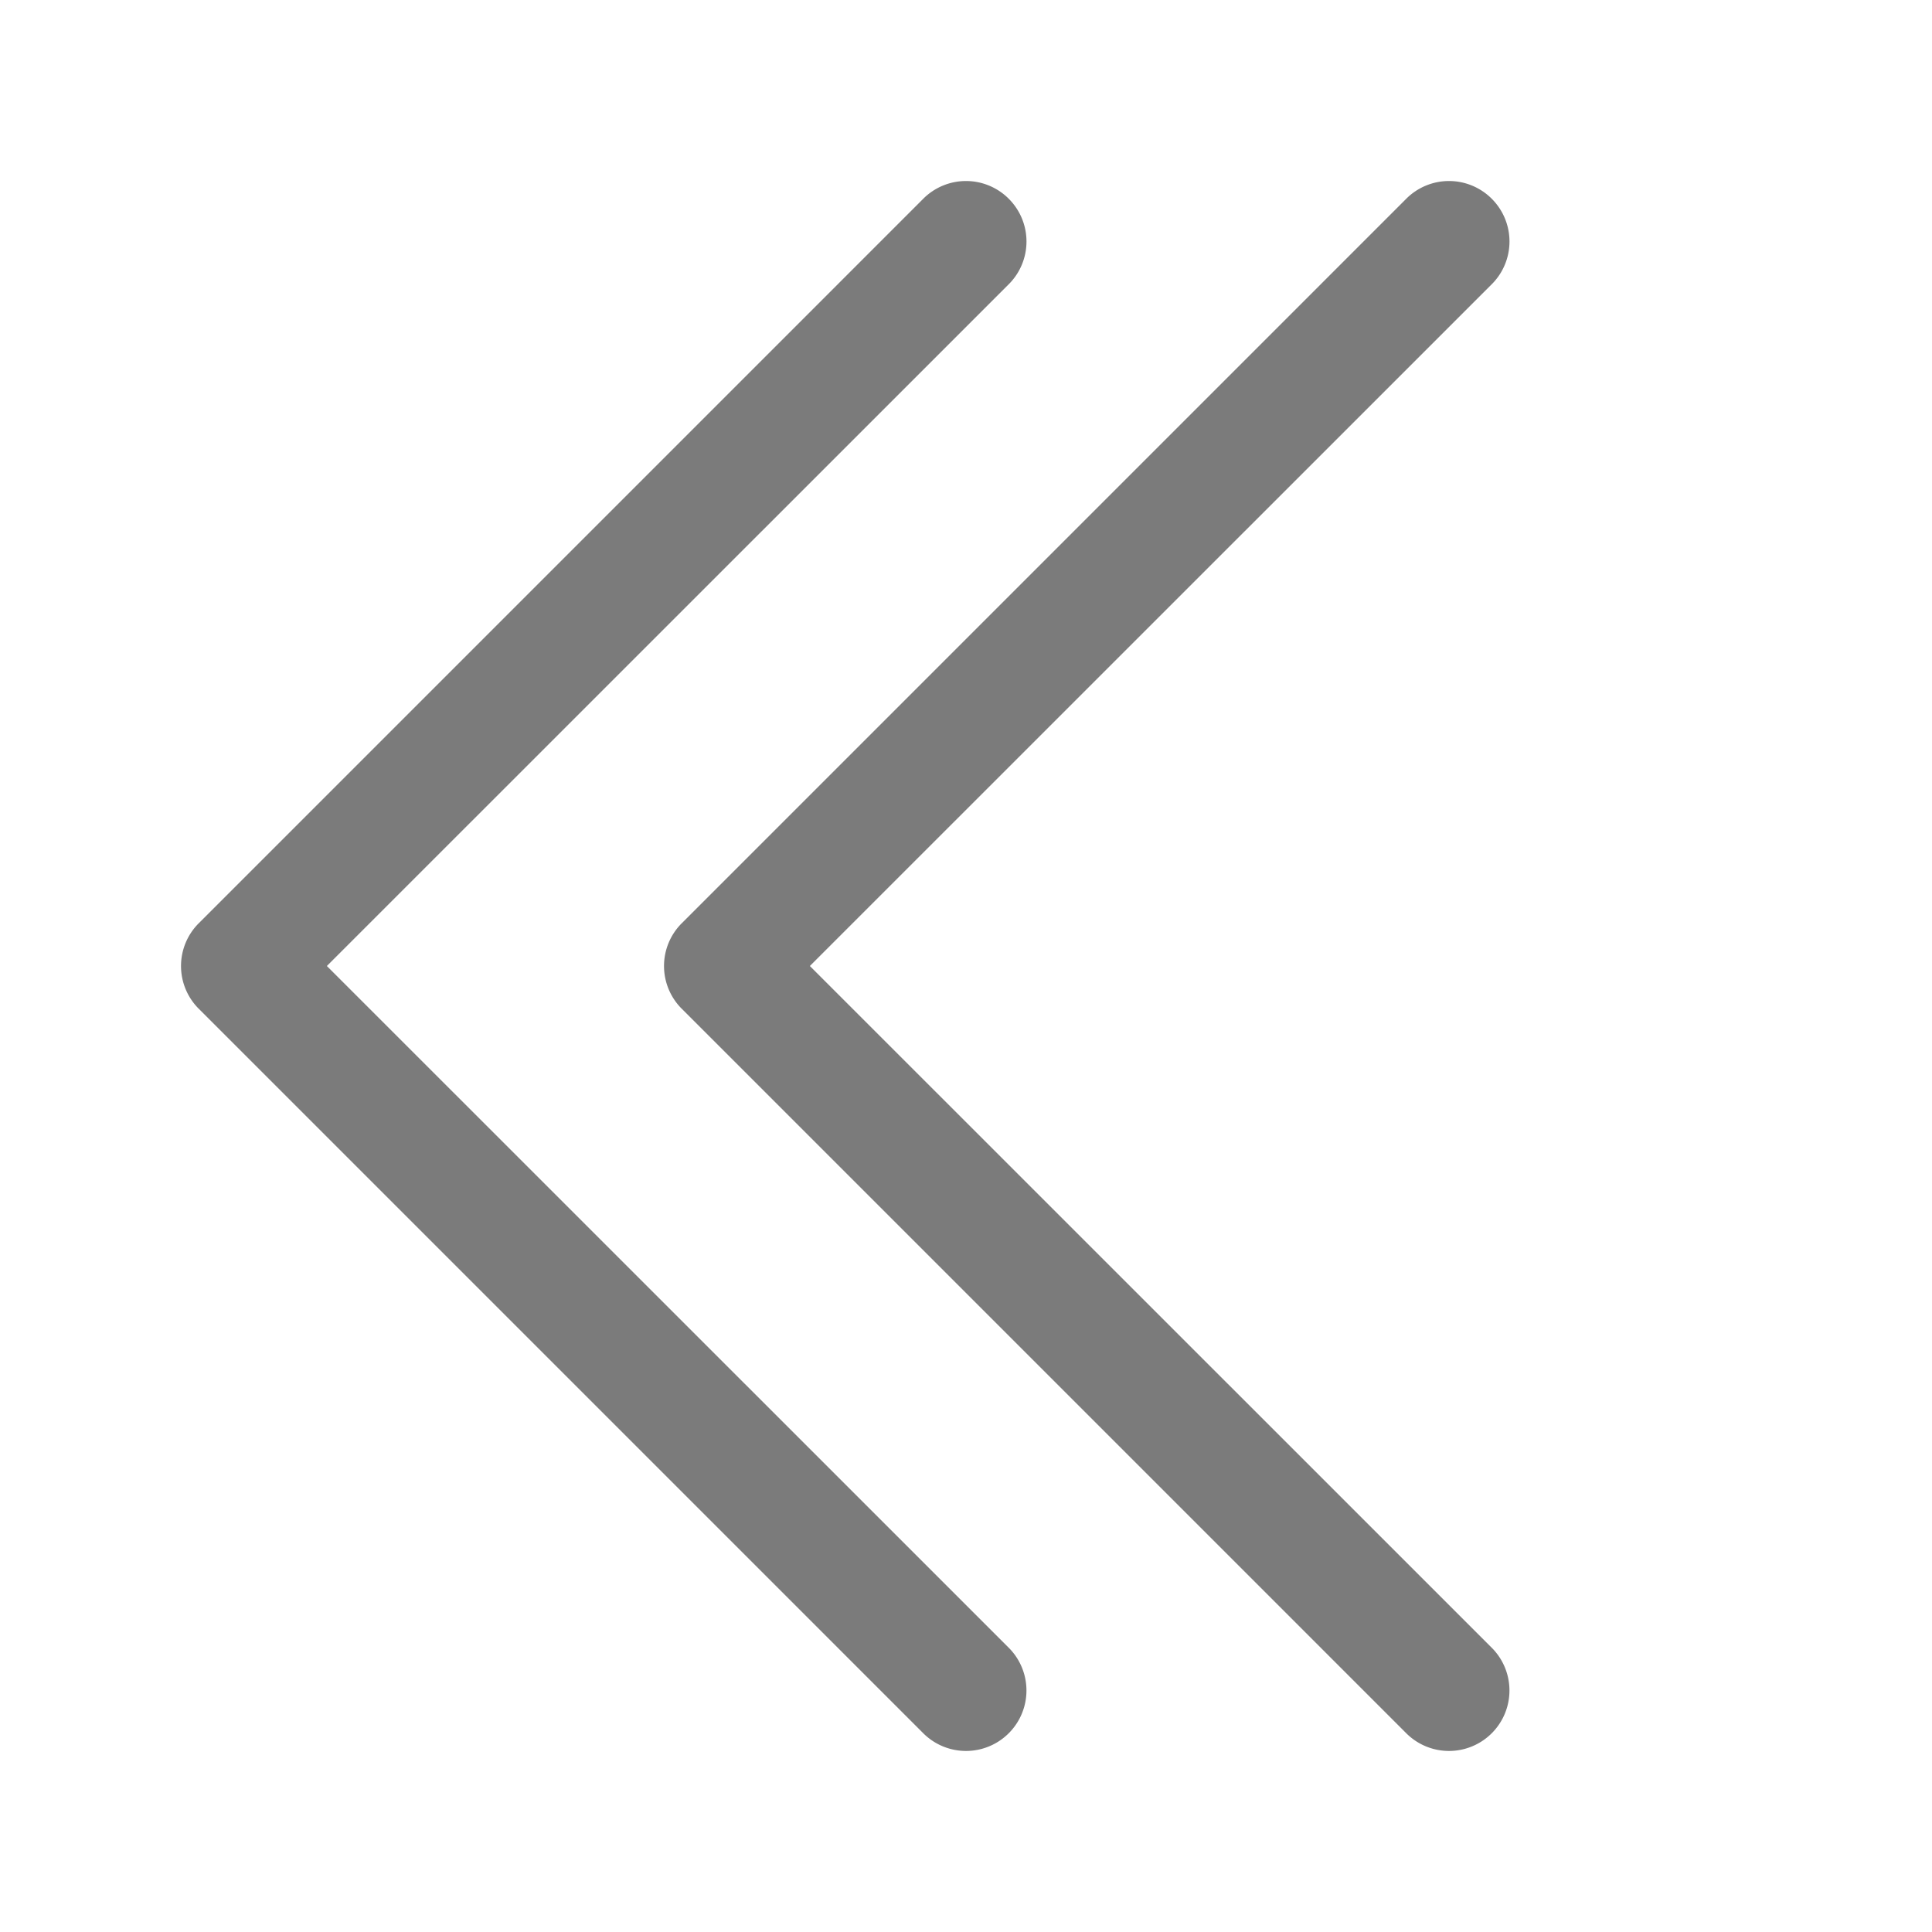 <svg xmlns="http://www.w3.org/2000/svg" width="16" height="16" fill="#7B7B7B" class="bi bi-chevron-double-left" viewBox="0 0 16 16">
  <path fill-rule="evenodd" d="M8.354 1.646a.5.5 0 0 1 0 .708L2.707 8l5.647 5.646a.5.5 0 0 1-.708.708l-6-6a.5.5 0 0 1 0-.708l6-6a.5.5 0 0 1 .708 0"/>
  <path fill-rule="evenodd" d="M12.354 1.646a.5.5 0 0 1 0 .708L6.707 8l5.647 5.646a.5.5 0 0 1-.708.708l-6-6a.5.5 0 0 1 0-.708l6-6a.5.5 0 0 1 .708 0"/>
</svg>